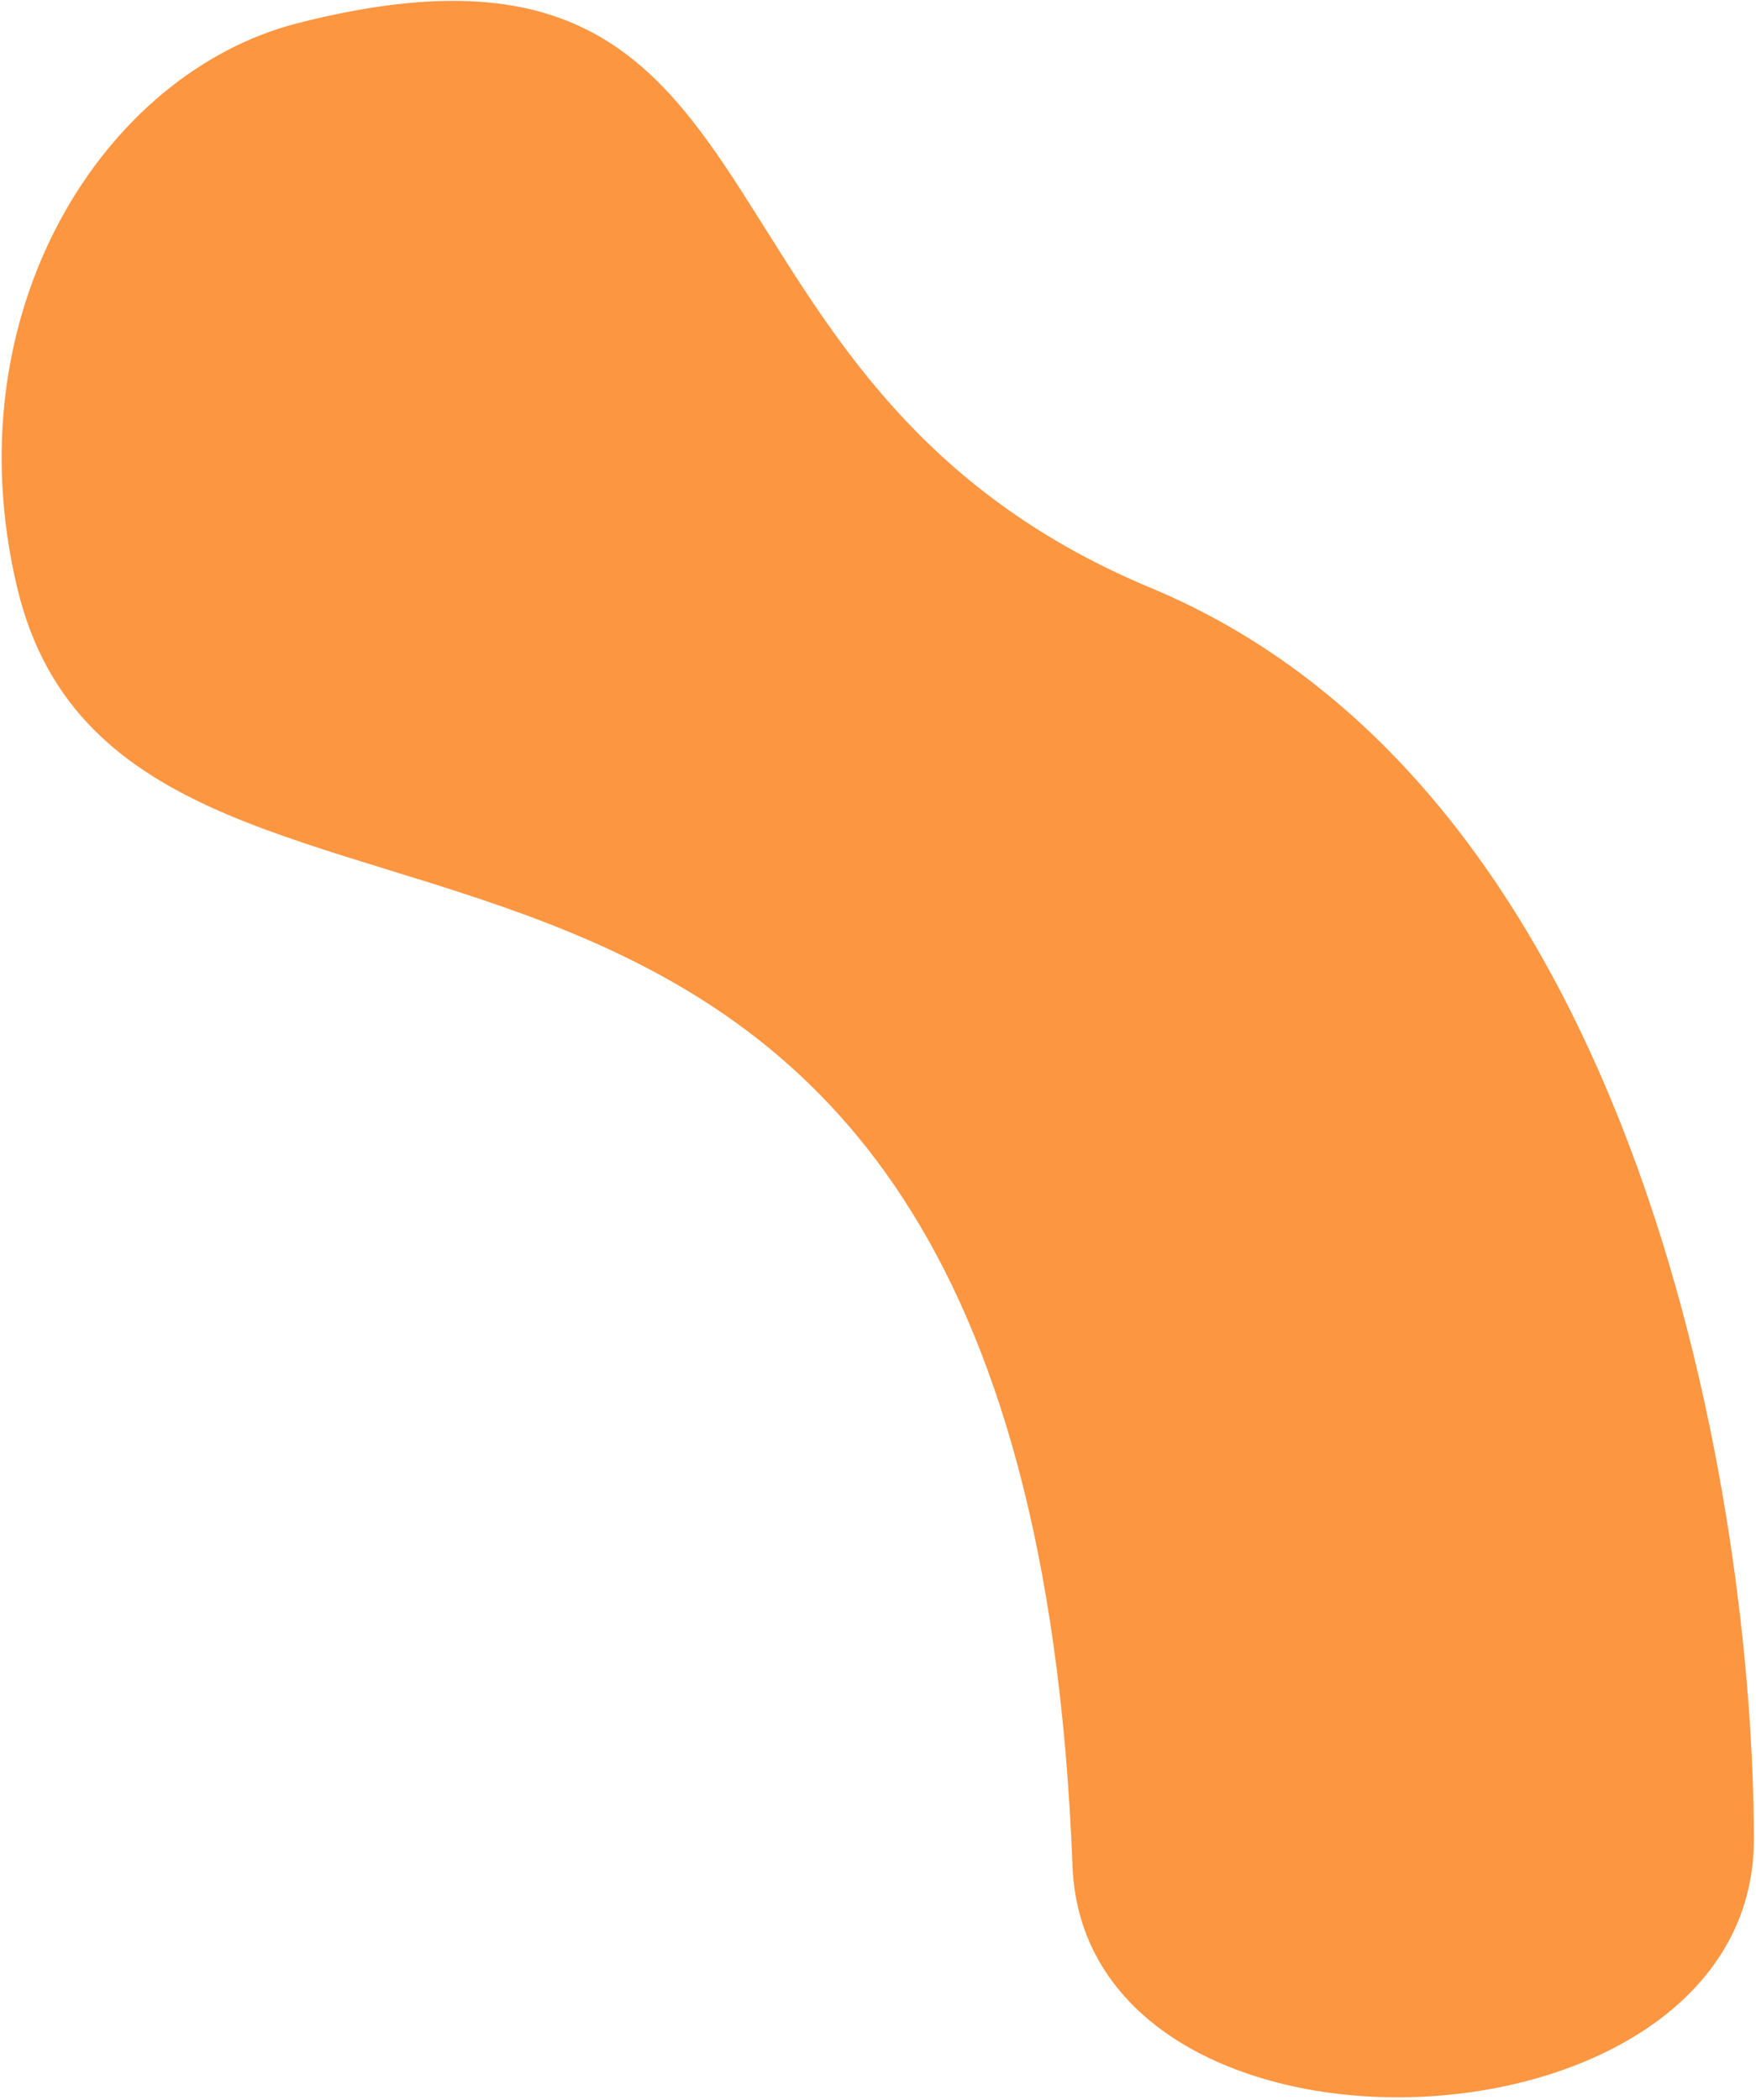 <?xml version="1.0" encoding="UTF-8" standalone="no"?>
<!DOCTYPE svg PUBLIC "-//W3C//DTD SVG 1.1//EN" "http://www.w3.org/Graphics/SVG/1.1/DTD/svg11.dtd">
<svg width="100%" height="100%" viewBox="0 0 638 763" version="1.1" xmlns="http://www.w3.org/2000/svg" xmlns:xlink="http://www.w3.org/1999/xlink" xml:space="preserve" xmlns:serif="http://www.serif.com/" style="fill-rule:evenodd;clip-rule:evenodd;stroke-linejoin:round;stroke-miterlimit:2;">
    <g transform="matrix(1,0,0,1,-280,-6928)">
        <g transform="matrix(1,0,0,1,-4470.34,6780.45)">
            <g transform="matrix(1,0,0,1,4470.34,-6780.45)">
                <path d="M388.106,6936.44C317.718,6954.42 262.305,7041.28 286.267,7141.62C328.212,7317.27 651.927,7144.84 669.66,7605.89C674.213,7724.25 917.23,7714.82 917.23,7596.36C917.23,7477.91 877.83,7216.5 698.115,7141.62C518.4,7066.74 576.746,6888.28 388.106,6936.44Z" style="fill:rgb(253,150,65);"/>
            </g>
        </g>
    </g>
</svg>
